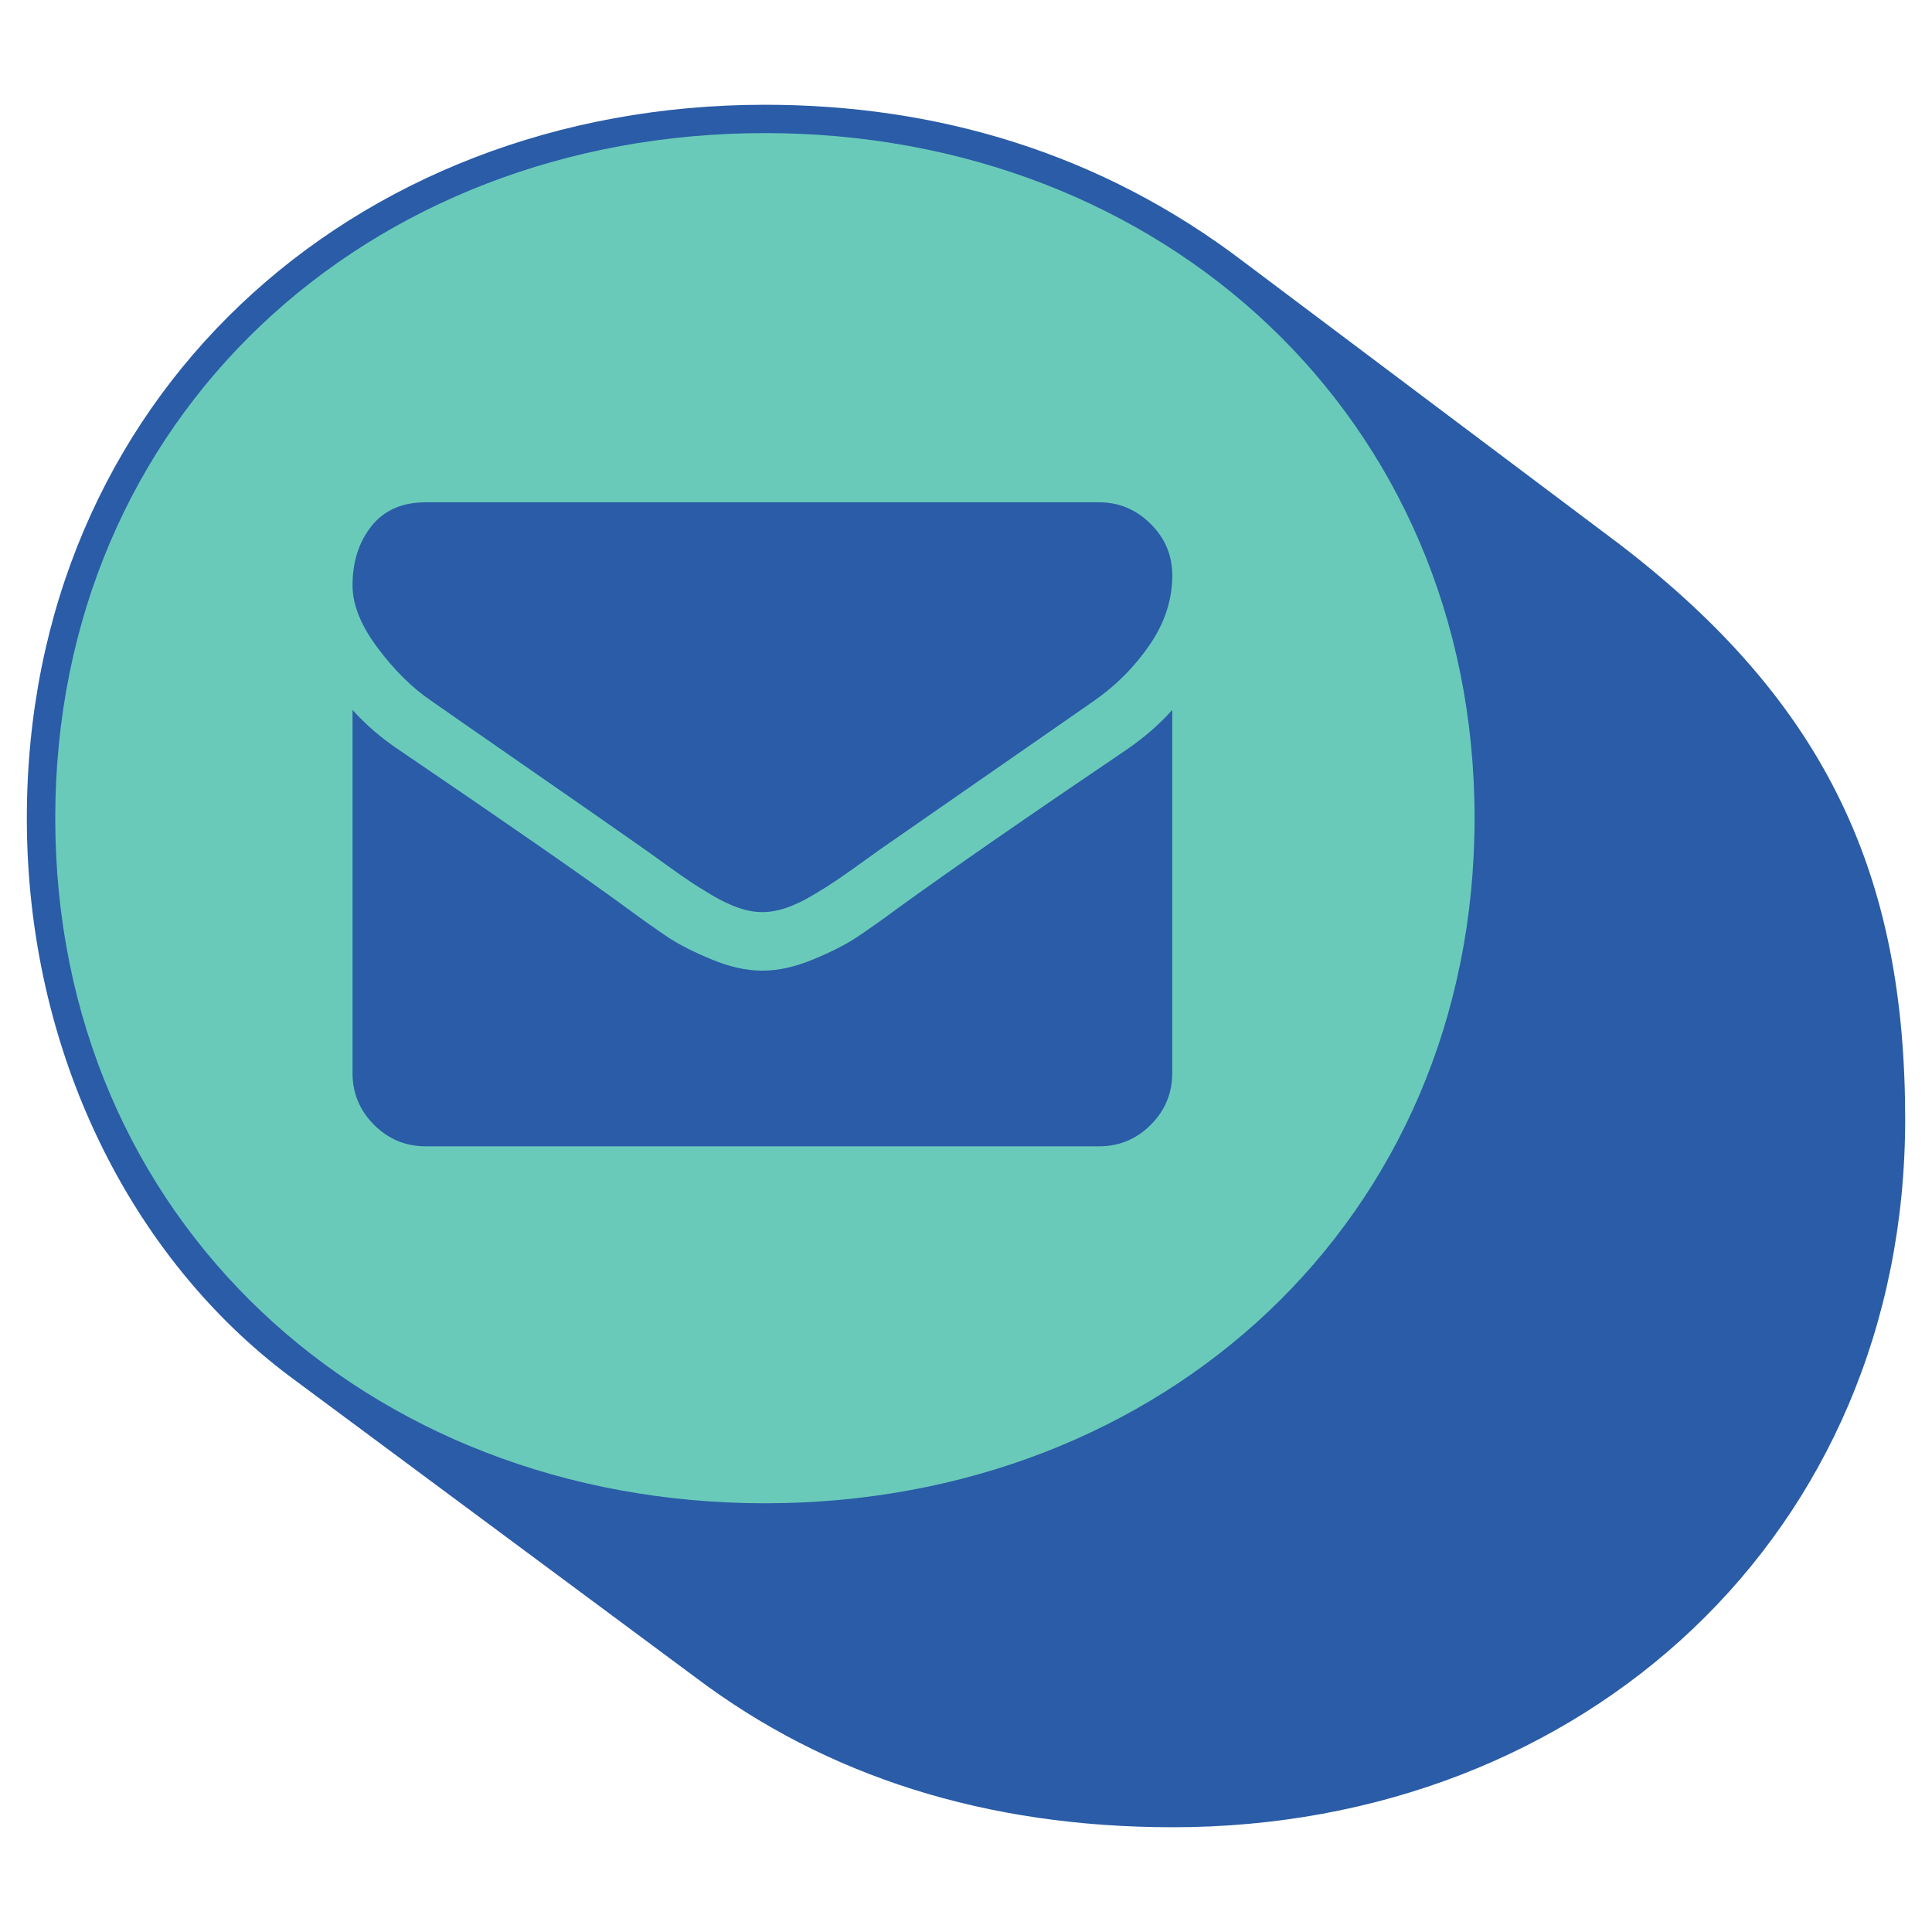 <?xml version="1.0" encoding="utf-8"?>
<!-- Generator: Adobe Illustrator 16.0.0, SVG Export Plug-In . SVG Version: 6.00 Build 0)  -->
<!DOCTYPE svg PUBLIC "-//W3C//DTD SVG 1.1//EN" "http://www.w3.org/Graphics/SVG/1.1/DTD/svg11.dtd">
<svg version="1.1" id="Calque_1" xmlns="http://www.w3.org/2000/svg" xmlns:xlink="http://www.w3.org/1999/xlink" x="0px" y="0px"
	 width="72px" height="72px" viewBox="0 0 72 72" enable-background="new 0 0 72 72" xml:space="preserve">
<g>
	<g>
		<g>
			<path fill="#2A5CA7" d="M60.354,20.281L46.348,9.757c-5.324-4.056-11.426-5.853-17.842-5.853C13.061,3.905,1,14.906,1,30.492
				c0,8.745,3.914,16.397,9.803,20.805l15.135,11.229c4.865,3.664,10.789,5.57,17.771,5.57C59.014,68.096,71,57.162,71,41.717
				C71,32.762,68.182,26.277,60.354,20.281z"/>
		</g>
	</g>
	<path fill="#6ACABA" d="M28.506,4.96c-14.811,0-26.447,10.58-26.447,25.531c0,14.952,11.637,25.532,26.447,25.532
		c14.809,0,26.447-10.58,26.447-25.532C54.953,15.541,43.314,4.96,28.506,4.96z"/>
	<g>
		<g>
			<path fill="#2A5CA7" d="M16.071,26.117c0.387,0.272,1.551,1.083,3.493,2.429c1.944,1.346,3.434,2.384,4.467,3.111
				c0.114,0.079,0.355,0.252,0.725,0.52s0.676,0.483,0.921,0.647c0.243,0.165,0.539,0.35,0.886,0.555
				c0.347,0.203,0.674,0.357,0.98,0.46s0.591,0.152,0.852,0.152h0.018h0.018c0.261,0,0.546-0.05,0.852-0.152
				c0.307-0.103,0.634-0.257,0.98-0.46c0.347-0.205,0.642-0.39,0.887-0.555c0.244-0.164,0.55-0.38,0.921-0.647
				c0.369-0.268,0.61-0.44,0.725-0.52c1.045-0.728,3.704-2.574,7.977-5.54c0.829-0.579,1.522-1.279,2.08-2.097
				c0.557-0.818,0.835-1.677,0.835-2.573c0-0.751-0.27-1.394-0.811-1.927c-0.539-0.534-1.178-0.801-1.916-0.801H15.866
				c-0.875,0-1.548,0.295-2.021,0.886c-0.471,0.591-0.707,1.33-0.707,2.216c0,0.716,0.312,1.492,0.938,2.327
				S15.366,25.64,16.071,26.117z"/>
			<path fill="#2A5CA7" d="M41.98,27.94c-3.727,2.523-6.557,4.483-8.488,5.882c-0.647,0.478-1.174,0.849-1.577,1.116
				c-0.404,0.268-0.939,0.539-1.611,0.817c-0.67,0.278-1.295,0.418-1.874,0.418h-0.018h-0.018c-0.579,0-1.204-0.14-1.874-0.418
				c-0.671-0.278-1.208-0.55-1.611-0.817s-0.93-0.639-1.577-1.116c-1.533-1.125-4.357-3.085-8.472-5.882
				c-0.647-0.431-1.222-0.926-1.722-1.482v13.534c0,0.751,0.268,1.393,0.802,1.927c0.533,0.534,1.176,0.801,1.926,0.801h25.093
				c0.749,0,1.392-0.267,1.925-0.801c0.534-0.534,0.802-1.176,0.802-1.927V26.458C43.197,27.004,42.629,27.498,41.98,27.94z"/>
		</g>
	</g>
</g>
</svg>
